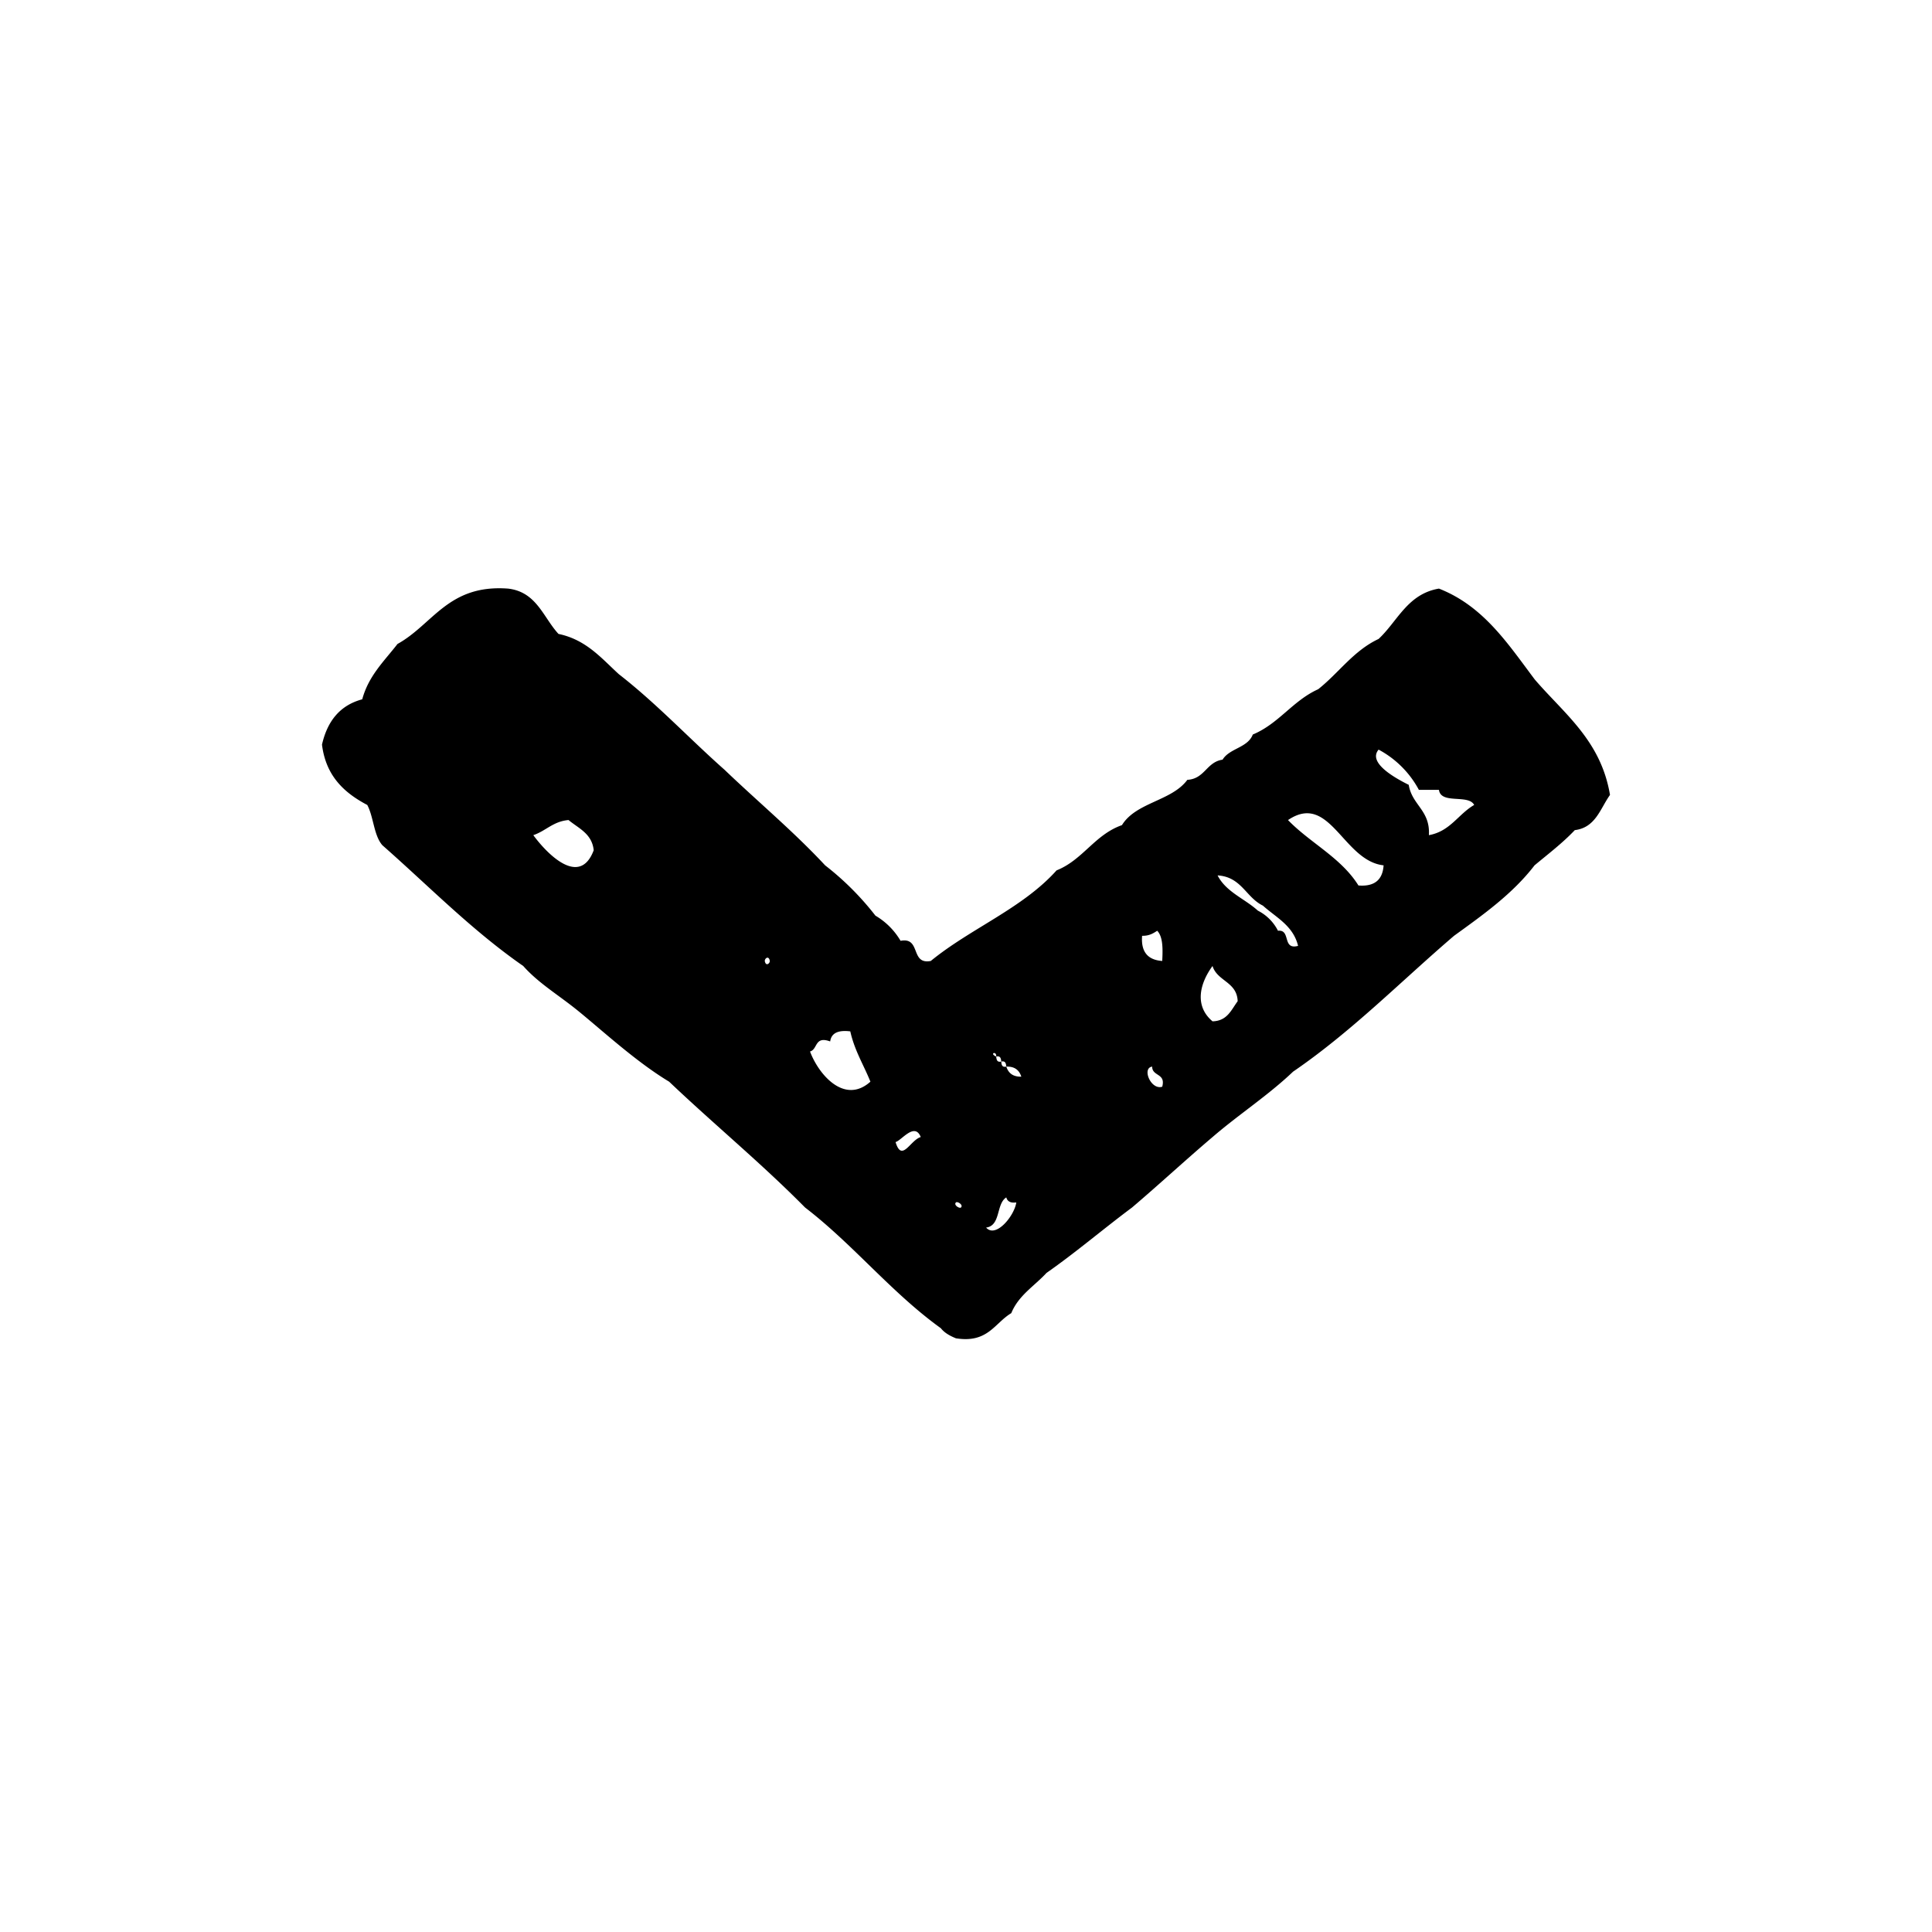 <svg xmlns="http://www.w3.org/2000/svg" width="128" height="128" viewBox="0 0 128 128">
  <path
    d="M101.668 44.999c-1.766-2.346-3.379-4.845-6.335-6.003-2.088.359-2.733 2.158-3.998 3.336-1.663.78-2.638 2.253-4.002 3.331-1.686.76-2.606 2.283-4.332 3.001-.337.885-1.54.904-2.002 1.666-1.071.156-1.173 1.27-2.334 1.336-1.038 1.409-3.402 1.484-4.333 3.001-1.807.634-2.584 2.3-4.332 2.998-2.256 2.52-5.706 3.849-8.334 6.002-1.376.261-.625-1.597-2.001-1.336a4.685 4.685 0 0 0-1.666-1.667 18.821 18.821 0 0 0-3.331-3.331c-2.09-2.245-4.454-4.215-6.666-6.334-2.357-2.086-4.5-4.389-7.003-6.333-1.162-1.062-2.161-2.283-3.998-2.667-1.013-1.098-1.444-2.779-3.334-3.002-3.969-.298-4.973 2.364-7.332 3.668-.872 1.129-1.91 2.093-2.336 3.666-1.492.399-2.315 1.464-2.666 3.001.255 2.08 1.474 3.196 3 3.999.424.801.43 2.016 1 2.668 3.074 2.703 5.924 5.634 9.333 8.001 1.027 1.157 2.339 1.915 3.666 2.998 1.65 1.347 3.826 3.356 6.001 4.667 2.964 2.818 6.132 5.425 9.003 8.334 3.206 2.462 5.706 5.628 8.998 8 .244.31.604.506.999.667 2.115.338 2.556-1.005 3.667-1.667.483-1.182 1.534-1.797 2.334-2.665 1.965-1.373 3.756-2.911 5.666-4.333 1.802-1.532 3.528-3.135 5.333-4.667 1.729-1.493 3.685-2.76 5.335-4.333 3.891-2.662 7.134-5.978 10.665-9.001 1.935-1.4 3.886-2.782 5.333-4.667.908-.758 1.856-1.476 2.669-2.335 1.381-.169 1.683-1.426 2.331-2.332-.604-3.623-3.056-5.394-5.001-7.668zM35.333 55.331c.833-.278 1.311-.914 2.334-1.001.667.555 1.55.894 1.668 1.999-.92 2.462-3.081.257-4.002-.998zm15.336 8.335c0-.184.267-.379.333 0 0 .181-.271.375-.333 0zm2.997 5.999c.523-.144.288-1.049 1.336-.667.079-.586.573-.76 1.332-.667.282 1.274.889 2.227 1.333 3.333-1.707 1.53-3.421-.45-4.001-2zm5.667 5.998c.395-.096 1.26-1.342 1.67-.332-.699.206-1.255 1.711-1.67.332zm4.335 4.335c-.094.092-.509-.162-.335-.333.094-.092.505.159.335.333zm1.664 1.332c.984-.128.653-1.57 1.338-1.999.069.26.276.387.663.333-.129.891-1.356 2.397-2.001 1.666zm1.338-10.665c-.289.063-.318-.129-.334-.333-.287.062-.315-.129-.333-.333-.486-.204.034-.403 0 0 .282-.063.316.131.333.333.282-.062.311.129.334.333.565-.017.862.245.995.667-.567.013-.859-.248-.995-.667zm8.997-8.667c.46.013.734-.158 1.001-.333.381.394.376 1.178.333 2.001-.936-.063-1.42-.582-1.333-1.668zm1.334 9.999c-.74.246-1.371-1.228-.669-1.332.005.663.915.424.669 1.332zm3.332-4.332c-1.179-.988-.894-2.439 0-3.666.315 1.018 1.621 1.043 1.666 2.333-.426.573-.687 1.31-1.666 1.333zm4.337-6a3.027 3.027 0 0 0-1.334-1.333c-.873-.796-2.105-1.231-2.668-2.334 1.578.092 1.878 1.457 3.001 2.001.875.788 2.008 1.324 2.332 2.667-1.072.291-.457-1.099-1.33-1.001zm5.331-2.999c-1.155-1.849-3.19-2.81-4.667-4.334 2.776-1.88 3.645 2.703 6.333 2.999-.062.938-.579 1.42-1.666 1.334zm4.667-3.335c.096-1.652-1.123-1.989-1.335-3.333-.823-.411-2.752-1.446-1.997-2.334a6.495 6.495 0 0 1 2.669 2.667h1.329c.135.979 1.954.267 2.334.999-1.059.611-1.585 1.747-2.999 2.001z"/>
</svg>
